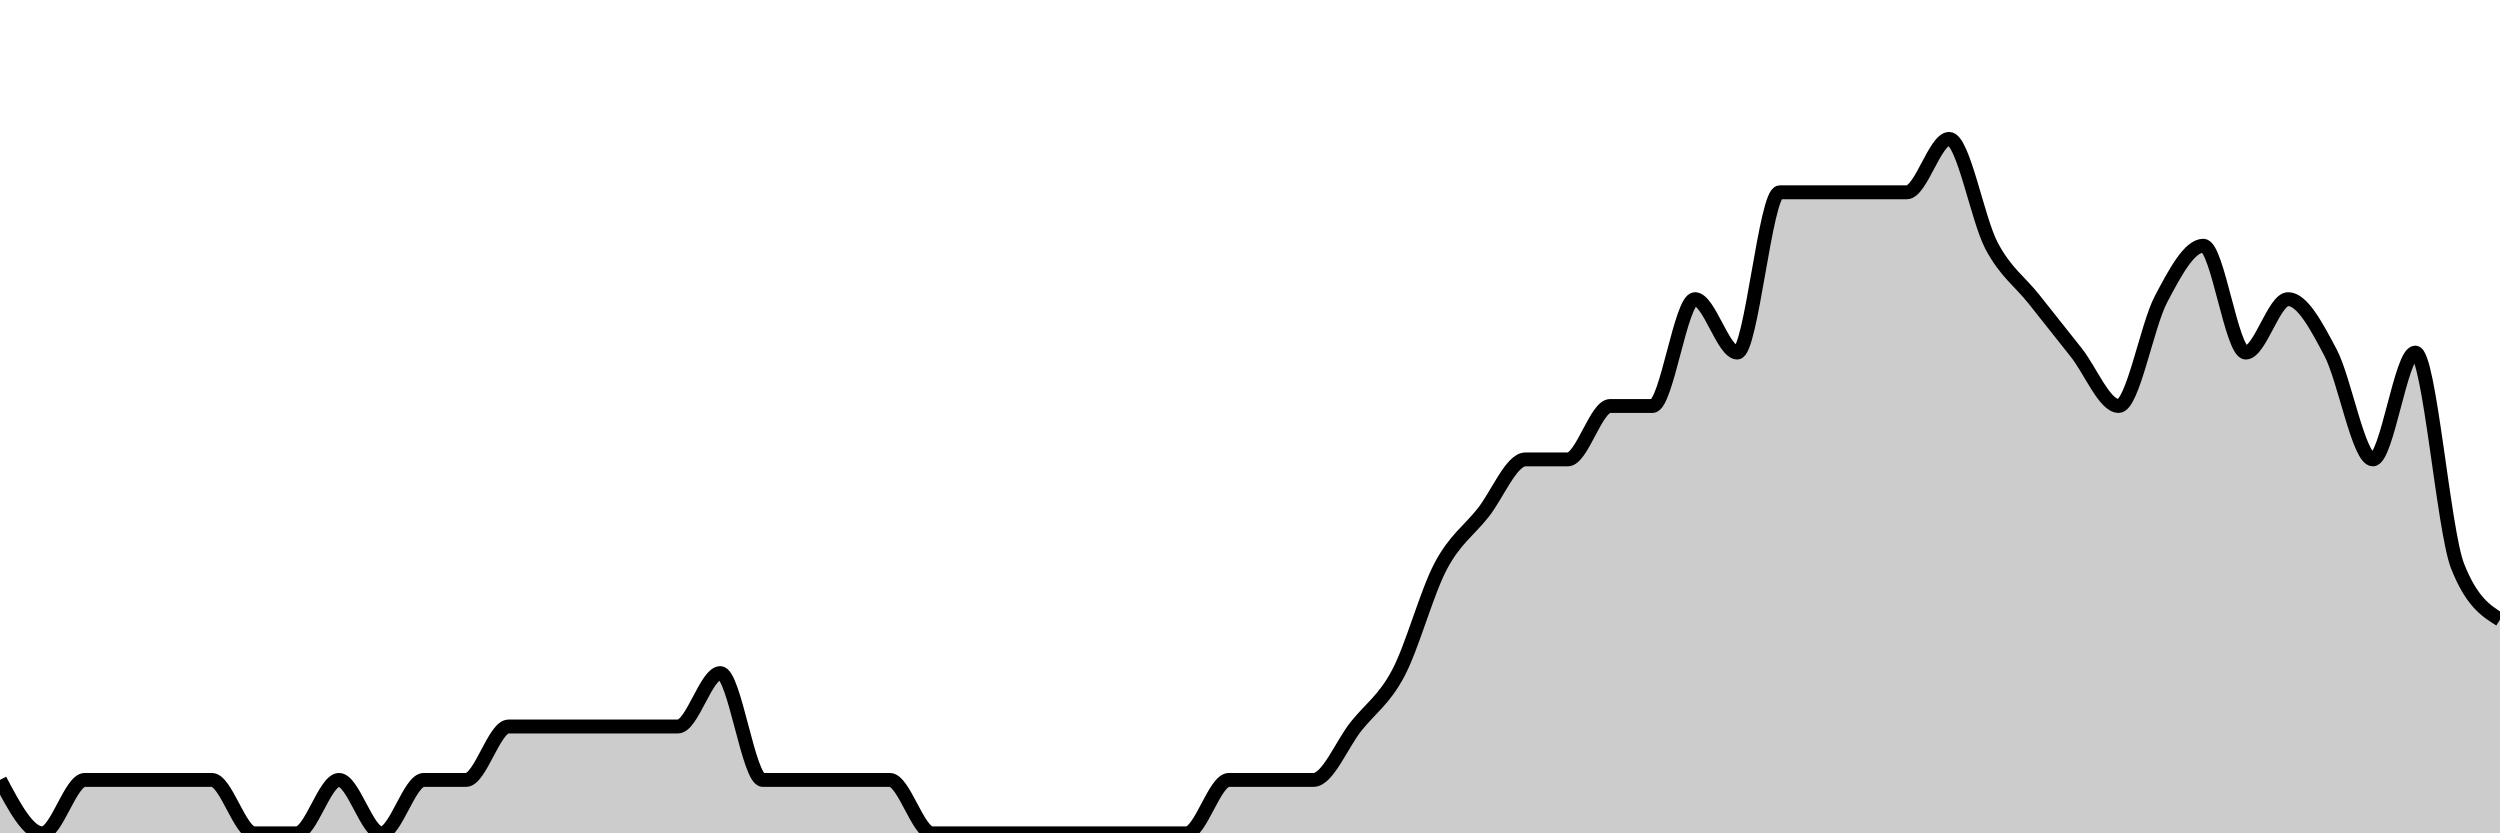<svg xmlns="http://www.w3.org/2000/svg" viewBox="0 0 180 60"><g transform="translate(0,10)"><path class="area" fill="rgba(0, 0, 0, 0.2)" d="M0,46.154C1.017,48.077,2.034,50,3.051,50C4.068,50,5.085,46.154,6.102,46.154C7.119,46.154,8.136,46.154,9.153,46.154C10.169,46.154,11.186,46.154,12.203,46.154C13.22,46.154,14.237,46.154,15.254,46.154C16.271,46.154,17.288,50,18.305,50C19.322,50,20.339,50,21.356,50C22.373,50,23.39,46.154,24.407,46.154C25.424,46.154,26.441,50,27.458,50C28.475,50,29.492,46.154,30.508,46.154C31.525,46.154,32.542,46.154,33.559,46.154C34.576,46.154,35.593,42.308,36.61,42.308C37.627,42.308,38.644,42.308,39.661,42.308C40.678,42.308,41.695,42.308,42.712,42.308C43.729,42.308,44.746,42.308,45.763,42.308C46.78,42.308,47.797,42.308,48.814,42.308C49.831,42.308,50.847,38.462,51.864,38.462C52.881,38.462,53.898,46.154,54.915,46.154C55.932,46.154,56.949,46.154,57.966,46.154C58.983,46.154,60,46.154,61.017,46.154C62.034,46.154,63.051,46.154,64.068,46.154C65.085,46.154,66.102,50,67.119,50C68.136,50,69.153,50,70.169,50C71.186,50,72.203,50,73.22,50C74.237,50,75.254,50,76.271,50C77.288,50,78.305,50,79.322,50C80.339,50,81.356,50,82.373,50C83.39,50,84.407,50,85.424,50C86.441,50,87.458,46.154,88.475,46.154C89.492,46.154,90.508,46.154,91.525,46.154C92.542,46.154,93.559,46.154,94.576,46.154C95.593,46.154,96.61,43.59,97.627,42.308C98.644,41.026,99.661,40.385,100.678,38.462C101.695,36.538,102.712,32.692,103.729,30.769C104.746,28.846,105.763,28.205,106.78,26.923C107.797,25.641,108.814,23.077,109.831,23.077C110.847,23.077,111.864,23.077,112.881,23.077C113.898,23.077,114.915,19.231,115.932,19.231C116.949,19.231,117.966,19.231,118.983,19.231C120,19.231,121.017,11.538,122.034,11.538C123.051,11.538,124.068,15.385,125.085,15.385C126.102,15.385,127.119,3.846,128.136,3.846C129.153,3.846,130.169,3.846,131.186,3.846C132.203,3.846,133.22,3.846,134.237,3.846C135.254,3.846,136.271,3.846,137.288,3.846C138.305,3.846,139.322,0,140.339,0C141.356,0,142.373,5.769,143.39,7.692C144.407,9.615,145.424,10.256,146.441,11.538C147.458,12.821,148.475,14.103,149.492,15.385C150.508,16.667,151.525,19.231,152.542,19.231C153.559,19.231,154.576,13.462,155.593,11.538C156.61,9.615,157.627,7.692,158.644,7.692C159.661,7.692,160.678,15.385,161.695,15.385C162.712,15.385,163.729,11.538,164.746,11.538C165.763,11.538,166.78,13.462,167.797,15.385C168.814,17.308,169.831,23.077,170.847,23.077C171.864,23.077,172.881,15.385,173.898,15.385C174.915,15.385,175.932,28.205,176.949,30.769C177.966,33.333,178.983,33.974,180,34.615L180,50C178.983,50,177.966,50,176.949,50C175.932,50,174.915,50,173.898,50C172.881,50,171.864,50,170.847,50C169.831,50,168.814,50,167.797,50C166.78,50,165.763,50,164.746,50C163.729,50,162.712,50,161.695,50C160.678,50,159.661,50,158.644,50C157.627,50,156.61,50,155.593,50C154.576,50,153.559,50,152.542,50C151.525,50,150.508,50,149.492,50C148.475,50,147.458,50,146.441,50C145.424,50,144.407,50,143.39,50C142.373,50,141.356,50,140.339,50C139.322,50,138.305,50,137.288,50C136.271,50,135.254,50,134.237,50C133.22,50,132.203,50,131.186,50C130.169,50,129.153,50,128.136,50C127.119,50,126.102,50,125.085,50C124.068,50,123.051,50,122.034,50C121.017,50,120,50,118.983,50C117.966,50,116.949,50,115.932,50C114.915,50,113.898,50,112.881,50C111.864,50,110.847,50,109.831,50C108.814,50,107.797,50,106.78,50C105.763,50,104.746,50,103.729,50C102.712,50,101.695,50,100.678,50C99.661,50,98.644,50,97.627,50C96.61,50,95.593,50,94.576,50C93.559,50,92.542,50,91.525,50C90.508,50,89.492,50,88.475,50C87.458,50,86.441,50,85.424,50C84.407,50,83.39,50,82.373,50C81.356,50,80.339,50,79.322,50C78.305,50,77.288,50,76.271,50C75.254,50,74.237,50,73.22,50C72.203,50,71.186,50,70.169,50C69.153,50,68.136,50,67.119,50C66.102,50,65.085,50,64.068,50C63.051,50,62.034,50,61.017,50C60,50,58.983,50,57.966,50C56.949,50,55.932,50,54.915,50C53.898,50,52.881,50,51.864,50C50.847,50,49.831,50,48.814,50C47.797,50,46.78,50,45.763,50C44.746,50,43.729,50,42.712,50C41.695,50,40.678,50,39.661,50C38.644,50,37.627,50,36.61,50C35.593,50,34.576,50,33.559,50C32.542,50,31.525,50,30.508,50C29.492,50,28.475,50,27.458,50C26.441,50,25.424,50,24.407,50C23.39,50,22.373,50,21.356,50C20.339,50,19.322,50,18.305,50C17.288,50,16.271,50,15.254,50C14.237,50,13.22,50,12.203,50C11.186,50,10.169,50,9.153,50C8.136,50,7.119,50,6.102,50C5.085,50,4.068,50,3.051,50C2.034,50,1.017,50,0,50Z"></path><path class="line" stroke="black" fill="none" d="M0,46.154C1.017,48.077,2.034,50,3.051,50C4.068,50,5.085,46.154,6.102,46.154C7.119,46.154,8.136,46.154,9.153,46.154C10.169,46.154,11.186,46.154,12.203,46.154C13.22,46.154,14.237,46.154,15.254,46.154C16.271,46.154,17.288,50,18.305,50C19.322,50,20.339,50,21.356,50C22.373,50,23.39,46.154,24.407,46.154C25.424,46.154,26.441,50,27.458,50C28.475,50,29.492,46.154,30.508,46.154C31.525,46.154,32.542,46.154,33.559,46.154C34.576,46.154,35.593,42.308,36.61,42.308C37.627,42.308,38.644,42.308,39.661,42.308C40.678,42.308,41.695,42.308,42.712,42.308C43.729,42.308,44.746,42.308,45.763,42.308C46.78,42.308,47.797,42.308,48.814,42.308C49.831,42.308,50.847,38.462,51.864,38.462C52.881,38.462,53.898,46.154,54.915,46.154C55.932,46.154,56.949,46.154,57.966,46.154C58.983,46.154,60,46.154,61.017,46.154C62.034,46.154,63.051,46.154,64.068,46.154C65.085,46.154,66.102,50,67.119,50C68.136,50,69.153,50,70.169,50C71.186,50,72.203,50,73.22,50C74.237,50,75.254,50,76.271,50C77.288,50,78.305,50,79.322,50C80.339,50,81.356,50,82.373,50C83.39,50,84.407,50,85.424,50C86.441,50,87.458,46.154,88.475,46.154C89.492,46.154,90.508,46.154,91.525,46.154C92.542,46.154,93.559,46.154,94.576,46.154C95.593,46.154,96.61,43.59,97.627,42.308C98.644,41.026,99.661,40.385,100.678,38.462C101.695,36.538,102.712,32.692,103.729,30.769C104.746,28.846,105.763,28.205,106.78,26.923C107.797,25.641,108.814,23.077,109.831,23.077C110.847,23.077,111.864,23.077,112.881,23.077C113.898,23.077,114.915,19.231,115.932,19.231C116.949,19.231,117.966,19.231,118.983,19.231C120,19.231,121.017,11.538,122.034,11.538C123.051,11.538,124.068,15.385,125.085,15.385C126.102,15.385,127.119,3.846,128.136,3.846C129.153,3.846,130.169,3.846,131.186,3.846C132.203,3.846,133.22,3.846,134.237,3.846C135.254,3.846,136.271,3.846,137.288,3.846C138.305,3.846,139.322,0,140.339,0C141.356,0,142.373,5.769,143.39,7.692C144.407,9.615,145.424,10.256,146.441,11.538C147.458,12.821,148.475,14.103,149.492,15.385C150.508,16.667,151.525,19.231,152.542,19.231C153.559,19.231,154.576,13.462,155.593,11.538C156.61,9.615,157.627,7.692,158.644,7.692C159.661,7.692,160.678,15.385,161.695,15.385C162.712,15.385,163.729,11.538,164.746,11.538C165.763,11.538,166.78,13.462,167.797,15.385C168.814,17.308,169.831,23.077,170.847,23.077C171.864,23.077,172.881,15.385,173.898,15.385C174.915,15.385,175.932,28.205,176.949,30.769C177.966,33.333,178.983,33.974,180,34.615"></path></g></svg>